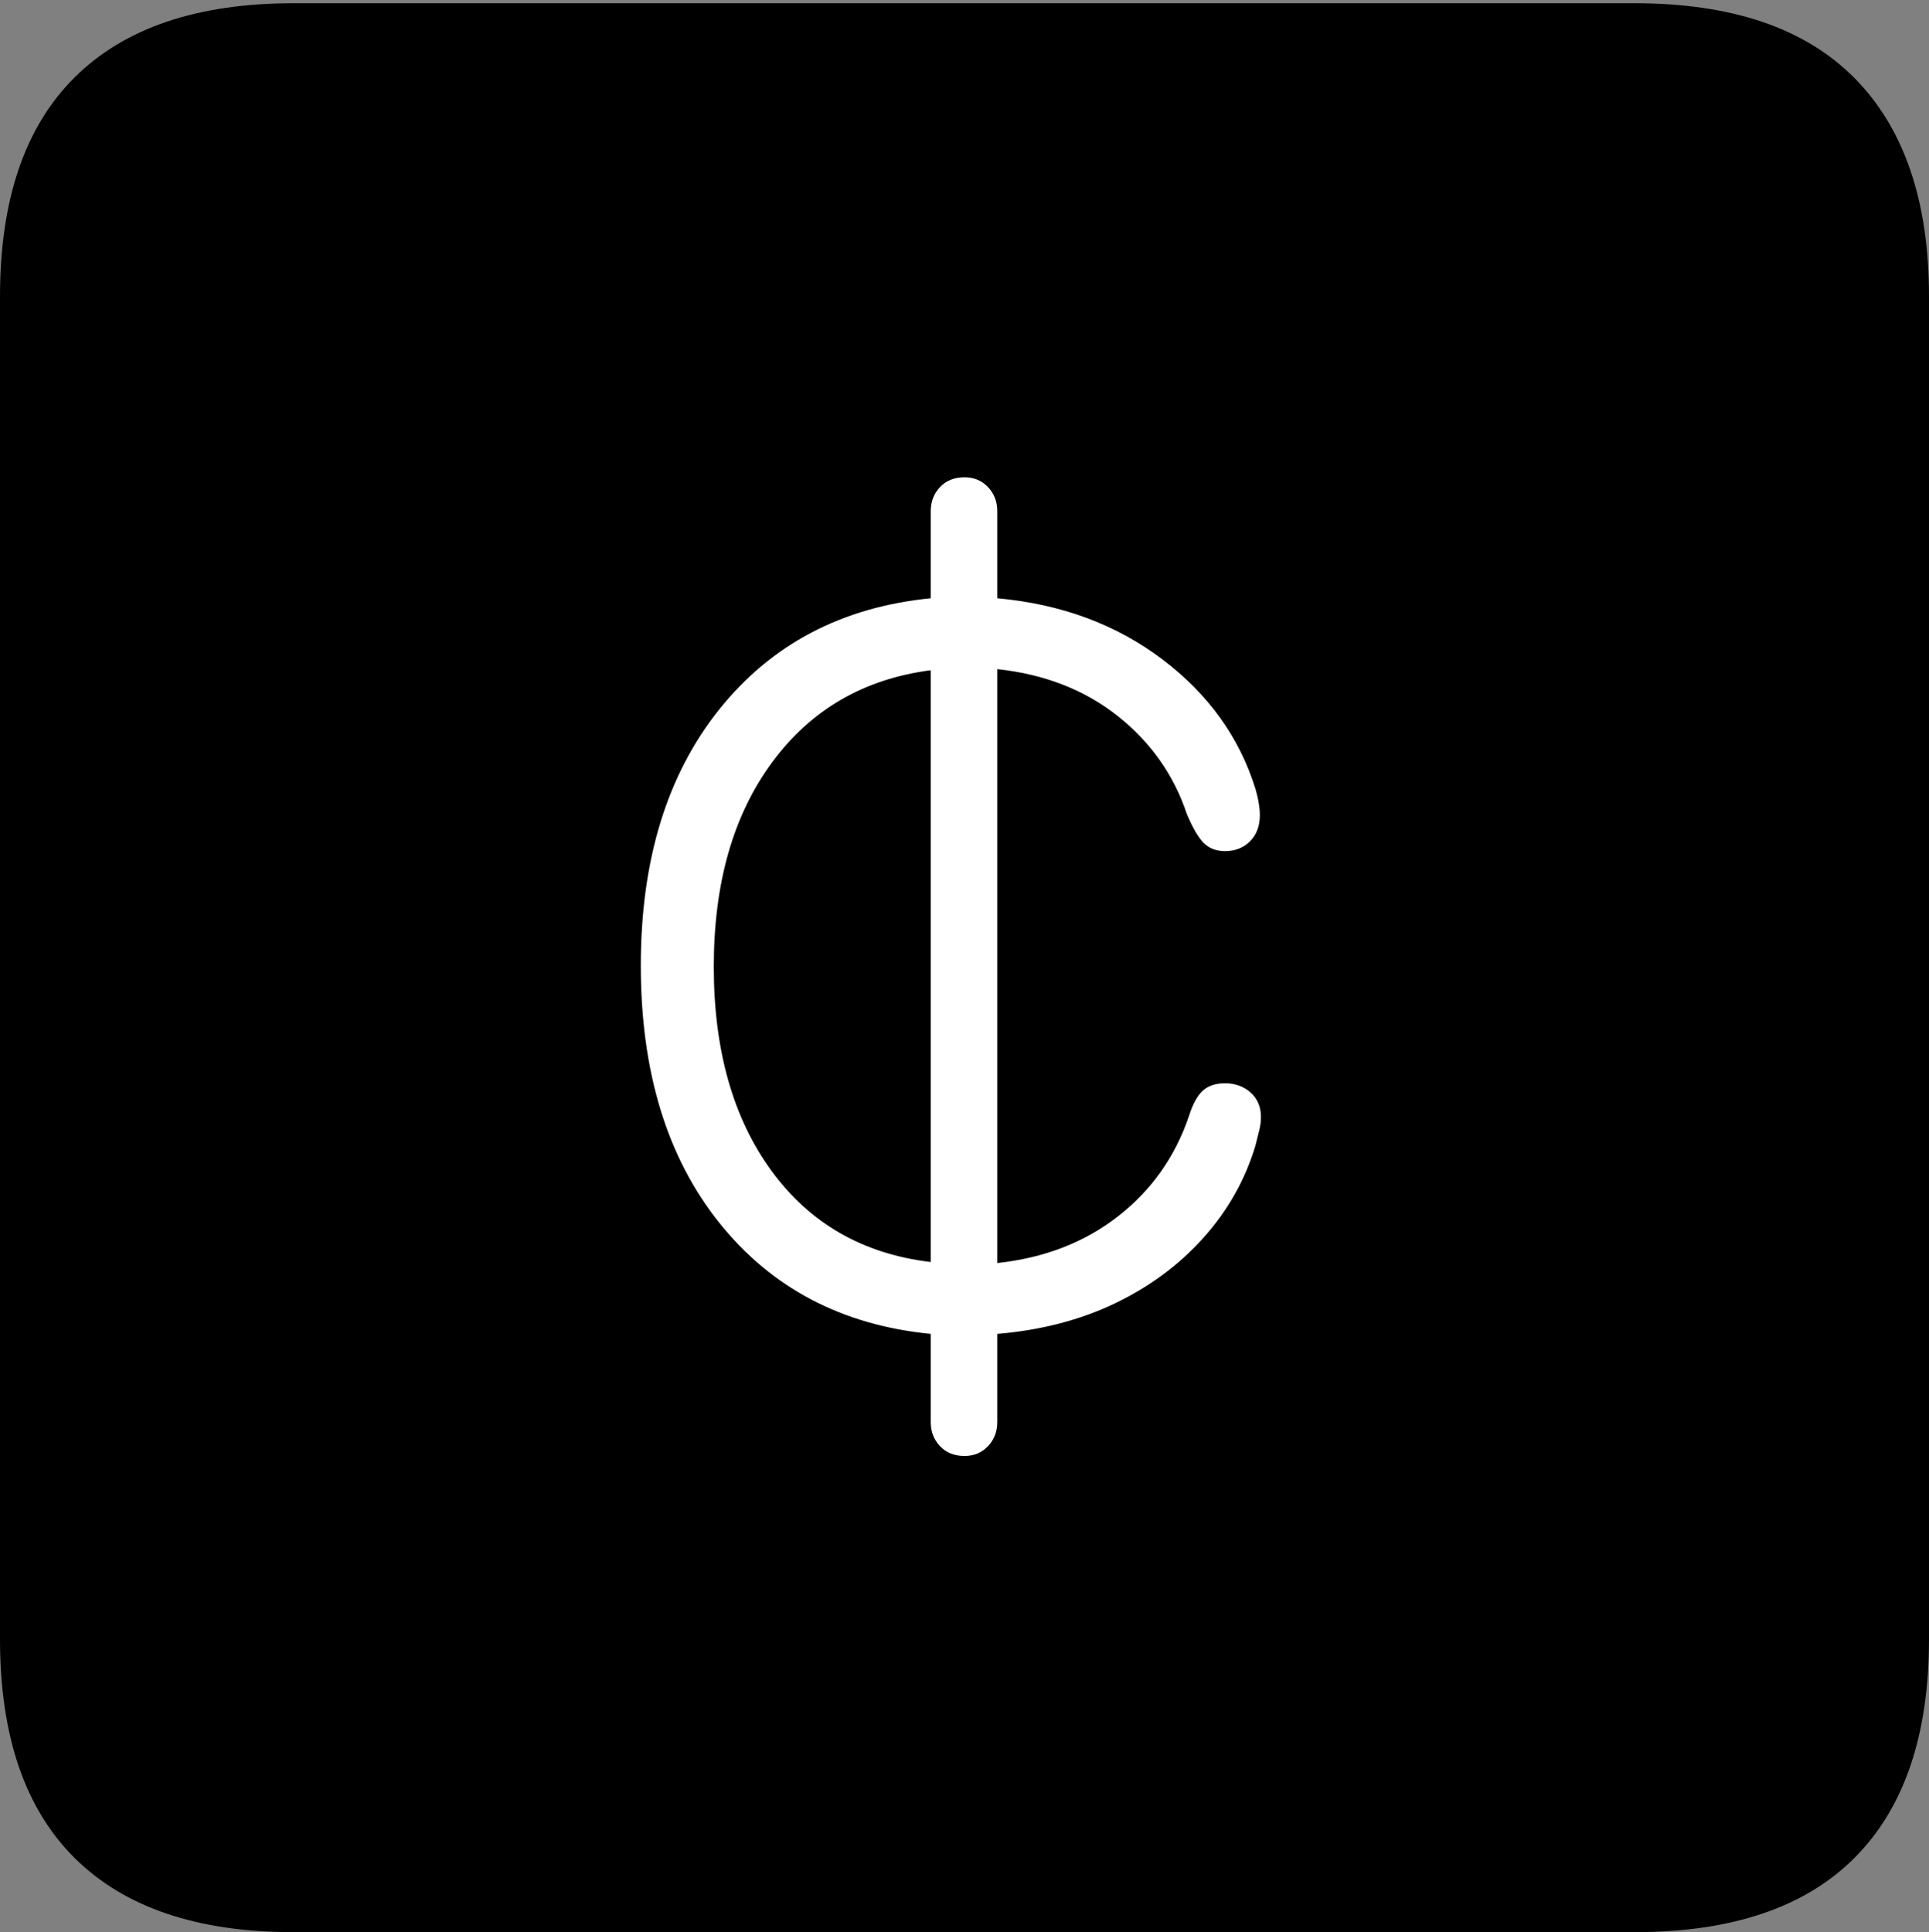 <?xml version="1.0" encoding="UTF-8"?>
<!--Generator: Apple Native CoreSVG 175-->
<!DOCTYPE svg
PUBLIC "-//W3C//DTD SVG 1.1//EN"
       "http://www.w3.org/Graphics/SVG/1.1/DTD/svg11.dtd">
<svg version="1.1" xmlns="http://www.w3.org/2000/svg" xmlns:xlink="http://www.w3.org/1999/xlink" width="17.285" height="17.314">
 <rect width="100%" height="100%" fill="#808080" stroke="none"/>
 <g>
  <rect height="17.314" opacity="0" width="17.285" x="0" y="0"/>
  <path d="M2.627 17.314L14.648 17.314Q15.957 17.314 16.621 16.645Q17.285 15.977 17.285 14.688L17.285 2.656Q17.285 1.377 16.621 0.703Q15.957 0.029 14.648 0.029L2.627 0.029Q1.338 0.029 0.669 0.693Q0 1.357 0 2.656L0 14.688Q0 15.986 0.669 16.65Q1.338 17.314 2.627 17.314Z" fill="#000000"/>
  <path d="M5.742 8.652Q5.742 7.236 6.445 6.357Q7.148 5.479 8.34 5.361L8.34 4.58Q8.34 4.453 8.423 4.365Q8.506 4.277 8.643 4.277Q8.77 4.277 8.853 4.365Q8.936 4.453 8.936 4.58L8.936 5.361Q9.795 5.439 10.415 5.908Q11.035 6.377 11.25 7.07Q11.27 7.139 11.279 7.197Q11.289 7.256 11.289 7.305Q11.289 7.451 11.201 7.539Q11.113 7.627 10.977 7.627Q10.859 7.627 10.786 7.554Q10.713 7.48 10.635 7.295Q10.459 6.768 10.015 6.416Q9.57 6.064 8.936 5.996L8.936 11.318Q9.57 11.25 10.02 10.898Q10.469 10.547 10.654 10Q10.703 9.844 10.776 9.775Q10.85 9.707 10.977 9.707Q11.113 9.707 11.206 9.79Q11.299 9.873 11.299 10.01Q11.299 10.068 11.284 10.127Q11.27 10.185 11.25 10.264Q11.113 10.723 10.786 11.089Q10.459 11.455 9.99 11.68Q9.521 11.904 8.936 11.953L8.936 12.744Q8.936 12.871 8.853 12.959Q8.77 13.047 8.643 13.047Q8.506 13.047 8.423 12.959Q8.34 12.871 8.34 12.744L8.34 11.953Q7.148 11.836 6.445 10.957Q5.742 10.078 5.742 8.652ZM6.396 8.662Q6.396 9.785 6.914 10.493Q7.432 11.201 8.34 11.309L8.34 6.006Q7.441 6.123 6.919 6.831Q6.396 7.539 6.396 8.662Z" fill="#ffffff"/>
 </g>
</svg>
